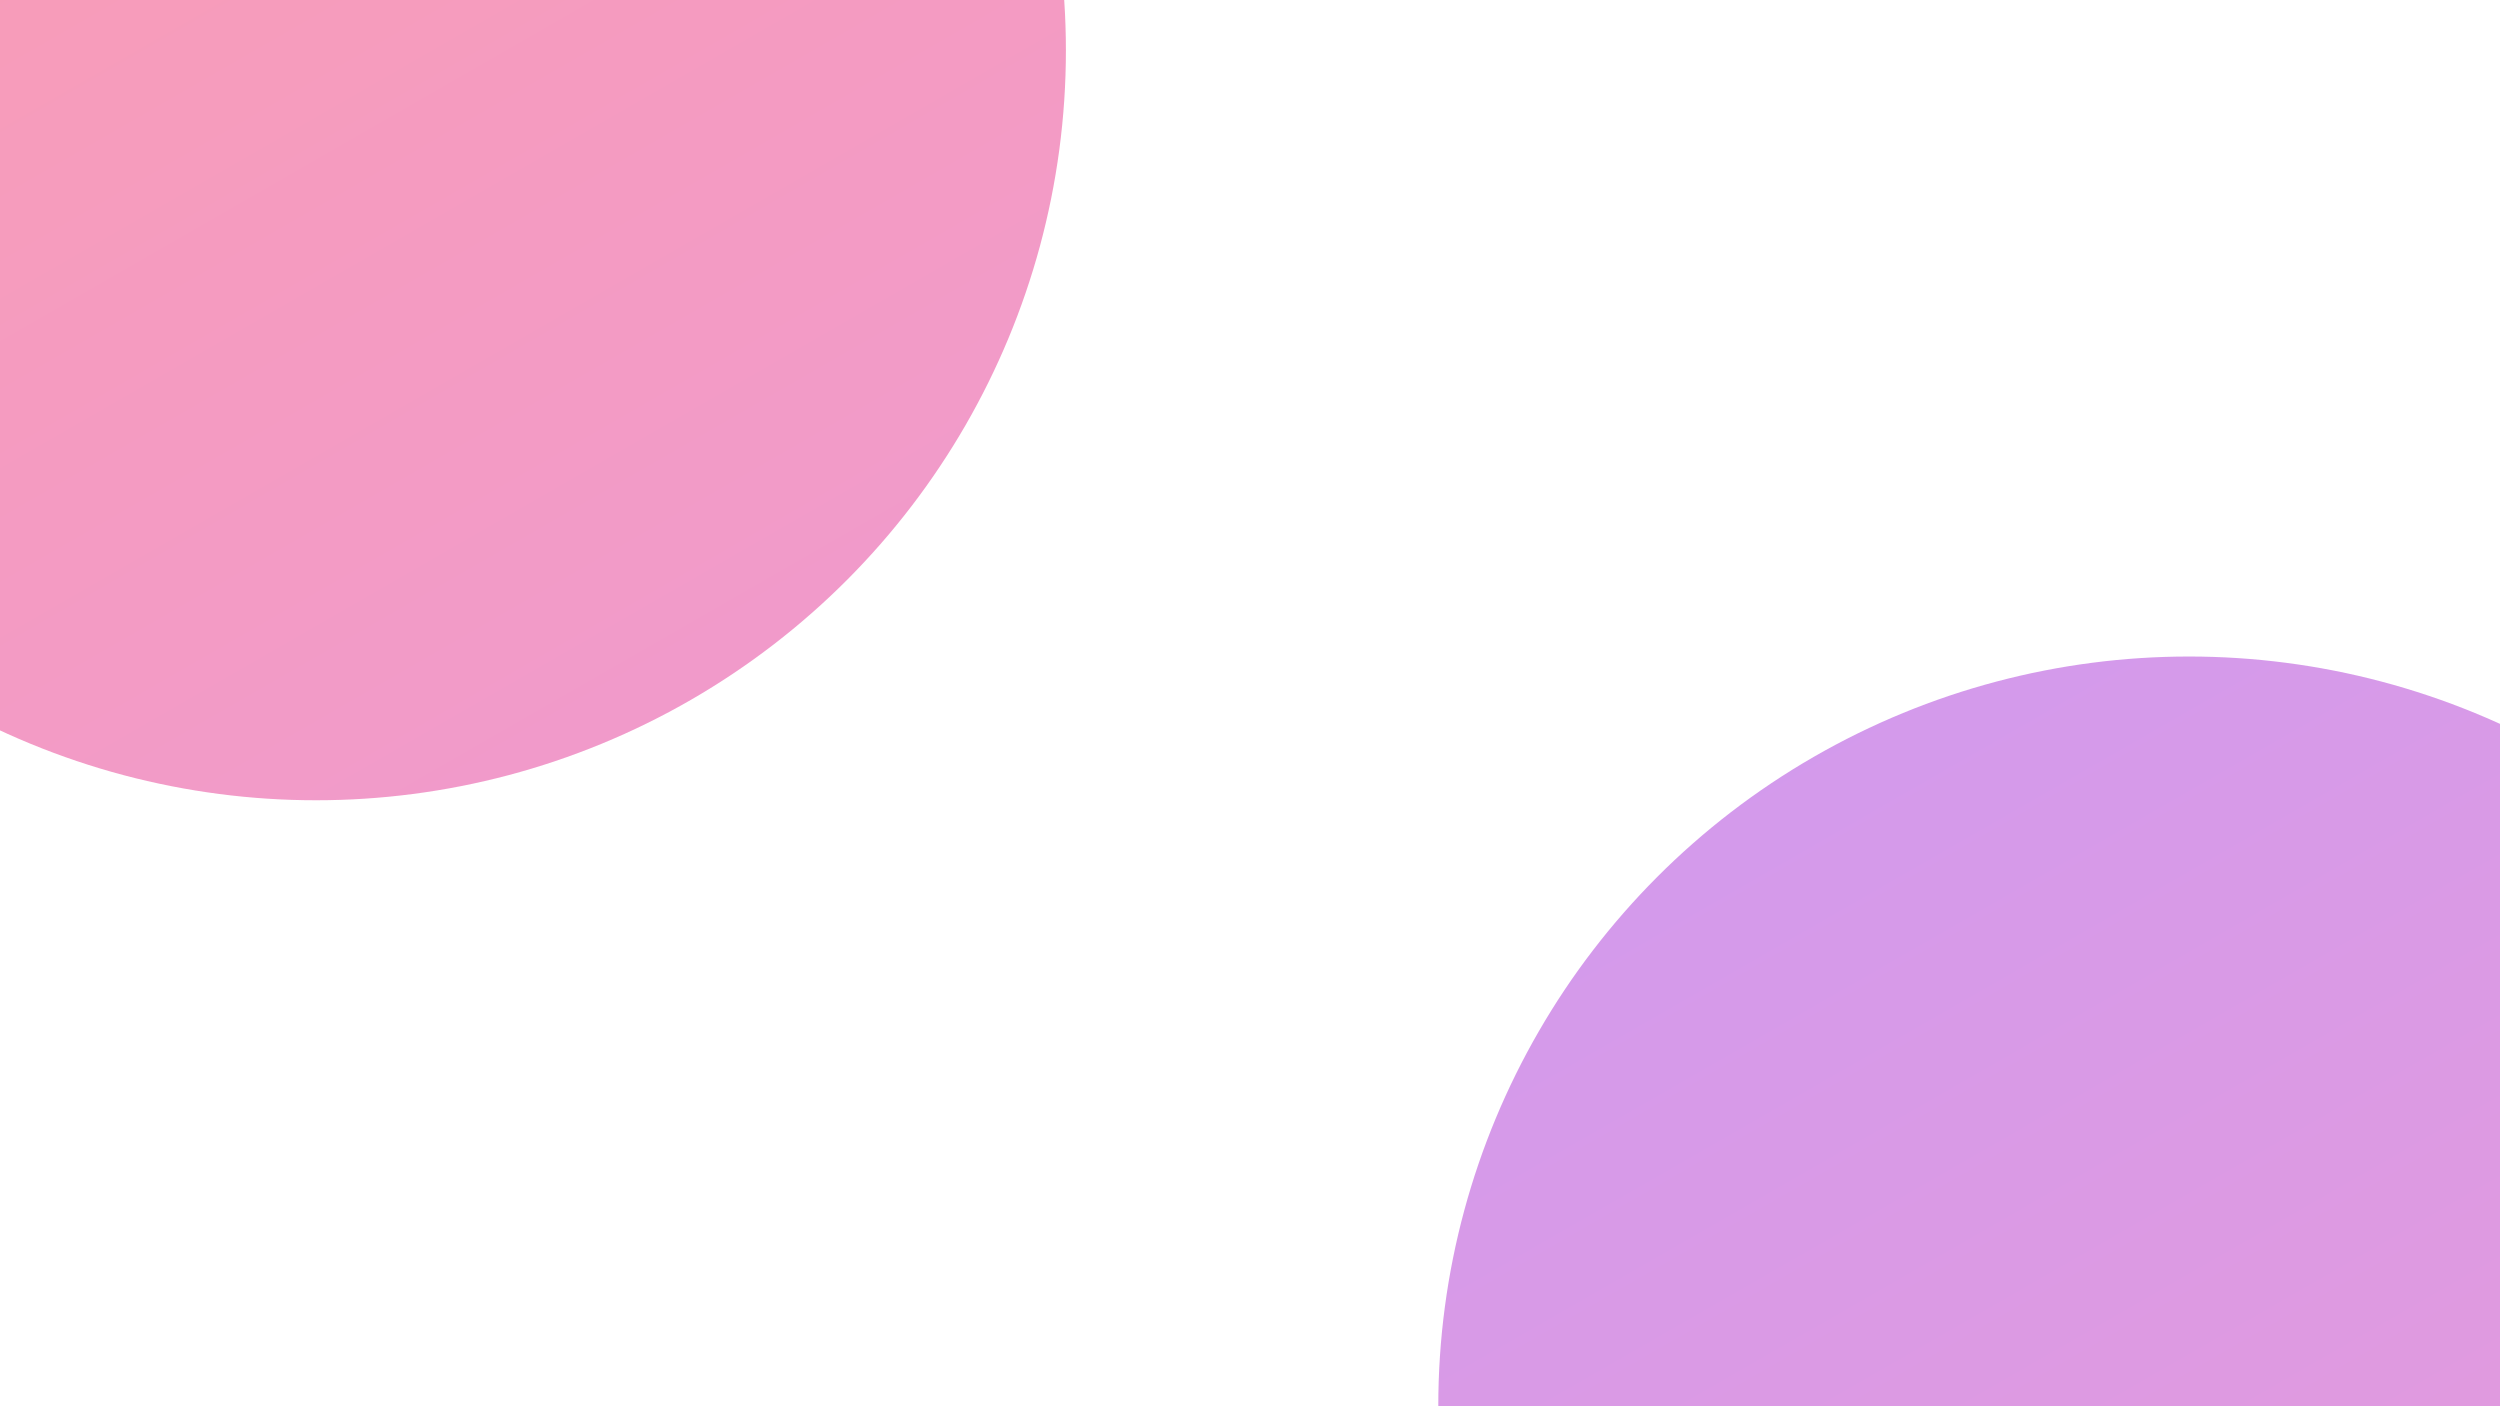 <svg width="2974" height="1673" viewBox="0 0 2974 1673" fill="none" xmlns="http://www.w3.org/2000/svg">
<g clip-path="url(#clip0_19_22)">
<g opacity="0.5" filter="url(#filter0_f_19_22)">
<circle cx="376" cy="60" r="892" fill="url(#paint0_linear_19_22)"/>
</g>
<g opacity="0.5" filter="url(#filter1_f_19_22)">
<ellipse cx="2604" cy="1672.5" rx="893" ry="891.5" fill="url(#paint1_linear_19_22)"/>
</g>
</g>
<defs>
<filter id="filter0_f_19_22" x="-1216" y="-1532" width="3184" height="3184" filterUnits="userSpaceOnUse" color-interpolation-filters="sRGB">
<feFlood flood-opacity="0" result="BackgroundImageFix"/>
<feBlend mode="normal" in="SourceGraphic" in2="BackgroundImageFix" result="shape"/>
<feGaussianBlur stdDeviation="350" result="effect1_foregroundBlur_19_22"/>
</filter>
<filter id="filter1_f_19_22" x="1011" y="81" width="3186" height="3183" filterUnits="userSpaceOnUse" color-interpolation-filters="sRGB">
<feFlood flood-opacity="0" result="BackgroundImageFix"/>
<feBlend mode="normal" in="SourceGraphic" in2="BackgroundImageFix" result="shape"/>
<feGaussianBlur stdDeviation="350" result="effect1_foregroundBlur_19_22"/>
</filter>
<linearGradient id="paint0_linear_19_22" x1="-19.888" y1="-994.865" x2="1200.35" y2="1128.23" gradientUnits="userSpaceOnUse">
<stop stop-color="#FA3C5A"/>
<stop offset="1" stop-color="#DE35A4"/>
</linearGradient>
<linearGradient id="paint1_linear_19_22" x1="2207.67" y1="618.226" x2="3426.19" y2="2741.9" gradientUnits="userSpaceOnUse">
<stop stop-color="#A335DE"/>
<stop offset="1" stop-color="#DE35A4"/>
</linearGradient>
<clipPath id="clip0_19_22">
<rect width="2974" height="1673" fill="white"/>
</clipPath>
</defs>
</svg>
